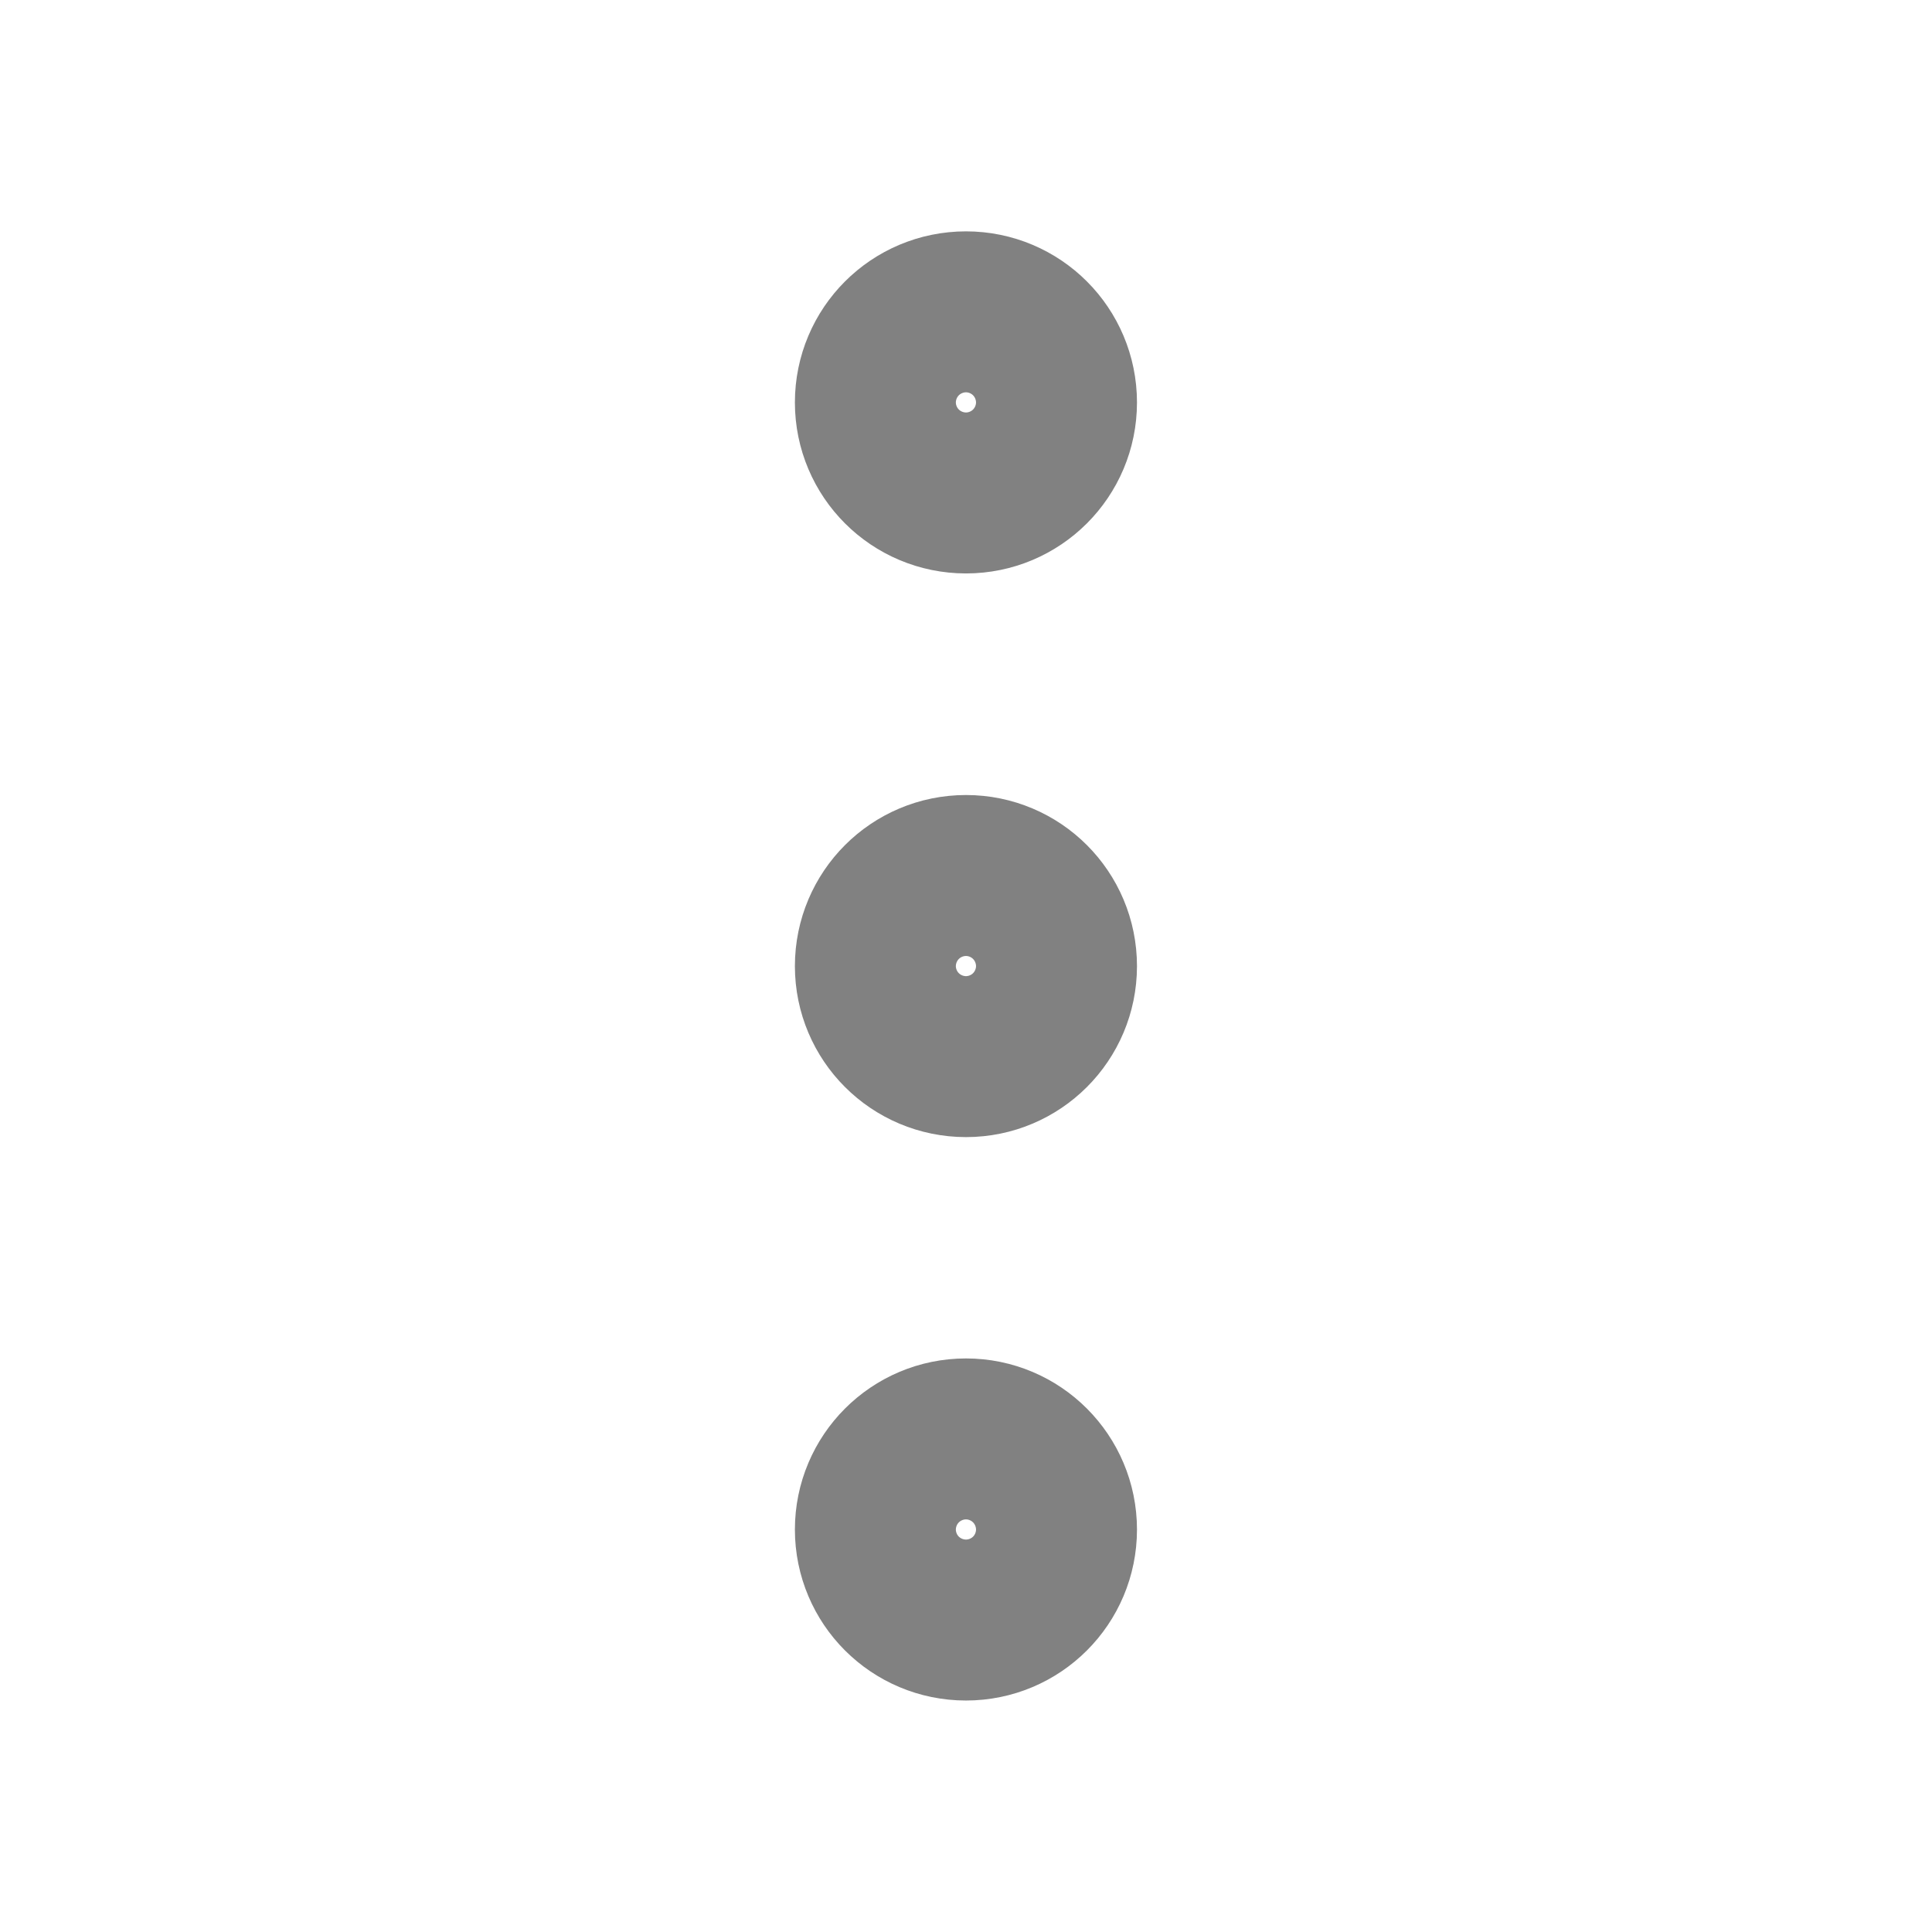<svg width="16" height="16" viewBox="0 0 16 16" fill="none" xmlns="http://www.w3.org/2000/svg">
<path d="M8 8.667C8.368 8.667 8.666 8.369 8.666 8.001C8.666 7.632 8.368 7.334 8 7.334C7.631 7.334 7.333 7.632 7.333 8.001C7.333 8.369 7.631 8.667 8 8.667Z" stroke="#818181" stroke-width="1.5" stroke-linecap="round" stroke-linejoin="round"/>
<path d="M8 3.999C8.368 3.999 8.666 3.701 8.666 3.333C8.666 2.964 8.368 2.666 8 2.666C7.631 2.666 7.333 2.964 7.333 3.333C7.333 3.701 7.631 3.999 8 3.999Z" stroke="#818181" stroke-width="1.5" stroke-linecap="round" stroke-linejoin="round"/>
<path d="M8 13.333C8.368 13.333 8.666 13.035 8.666 12.667C8.666 12.299 8.368 12 8 12C7.631 12 7.333 12.299 7.333 12.667C7.333 13.035 7.631 13.333 8 13.333Z" stroke="#818181" stroke-width="1.5" stroke-linecap="round" stroke-linejoin="round"/>
</svg>
